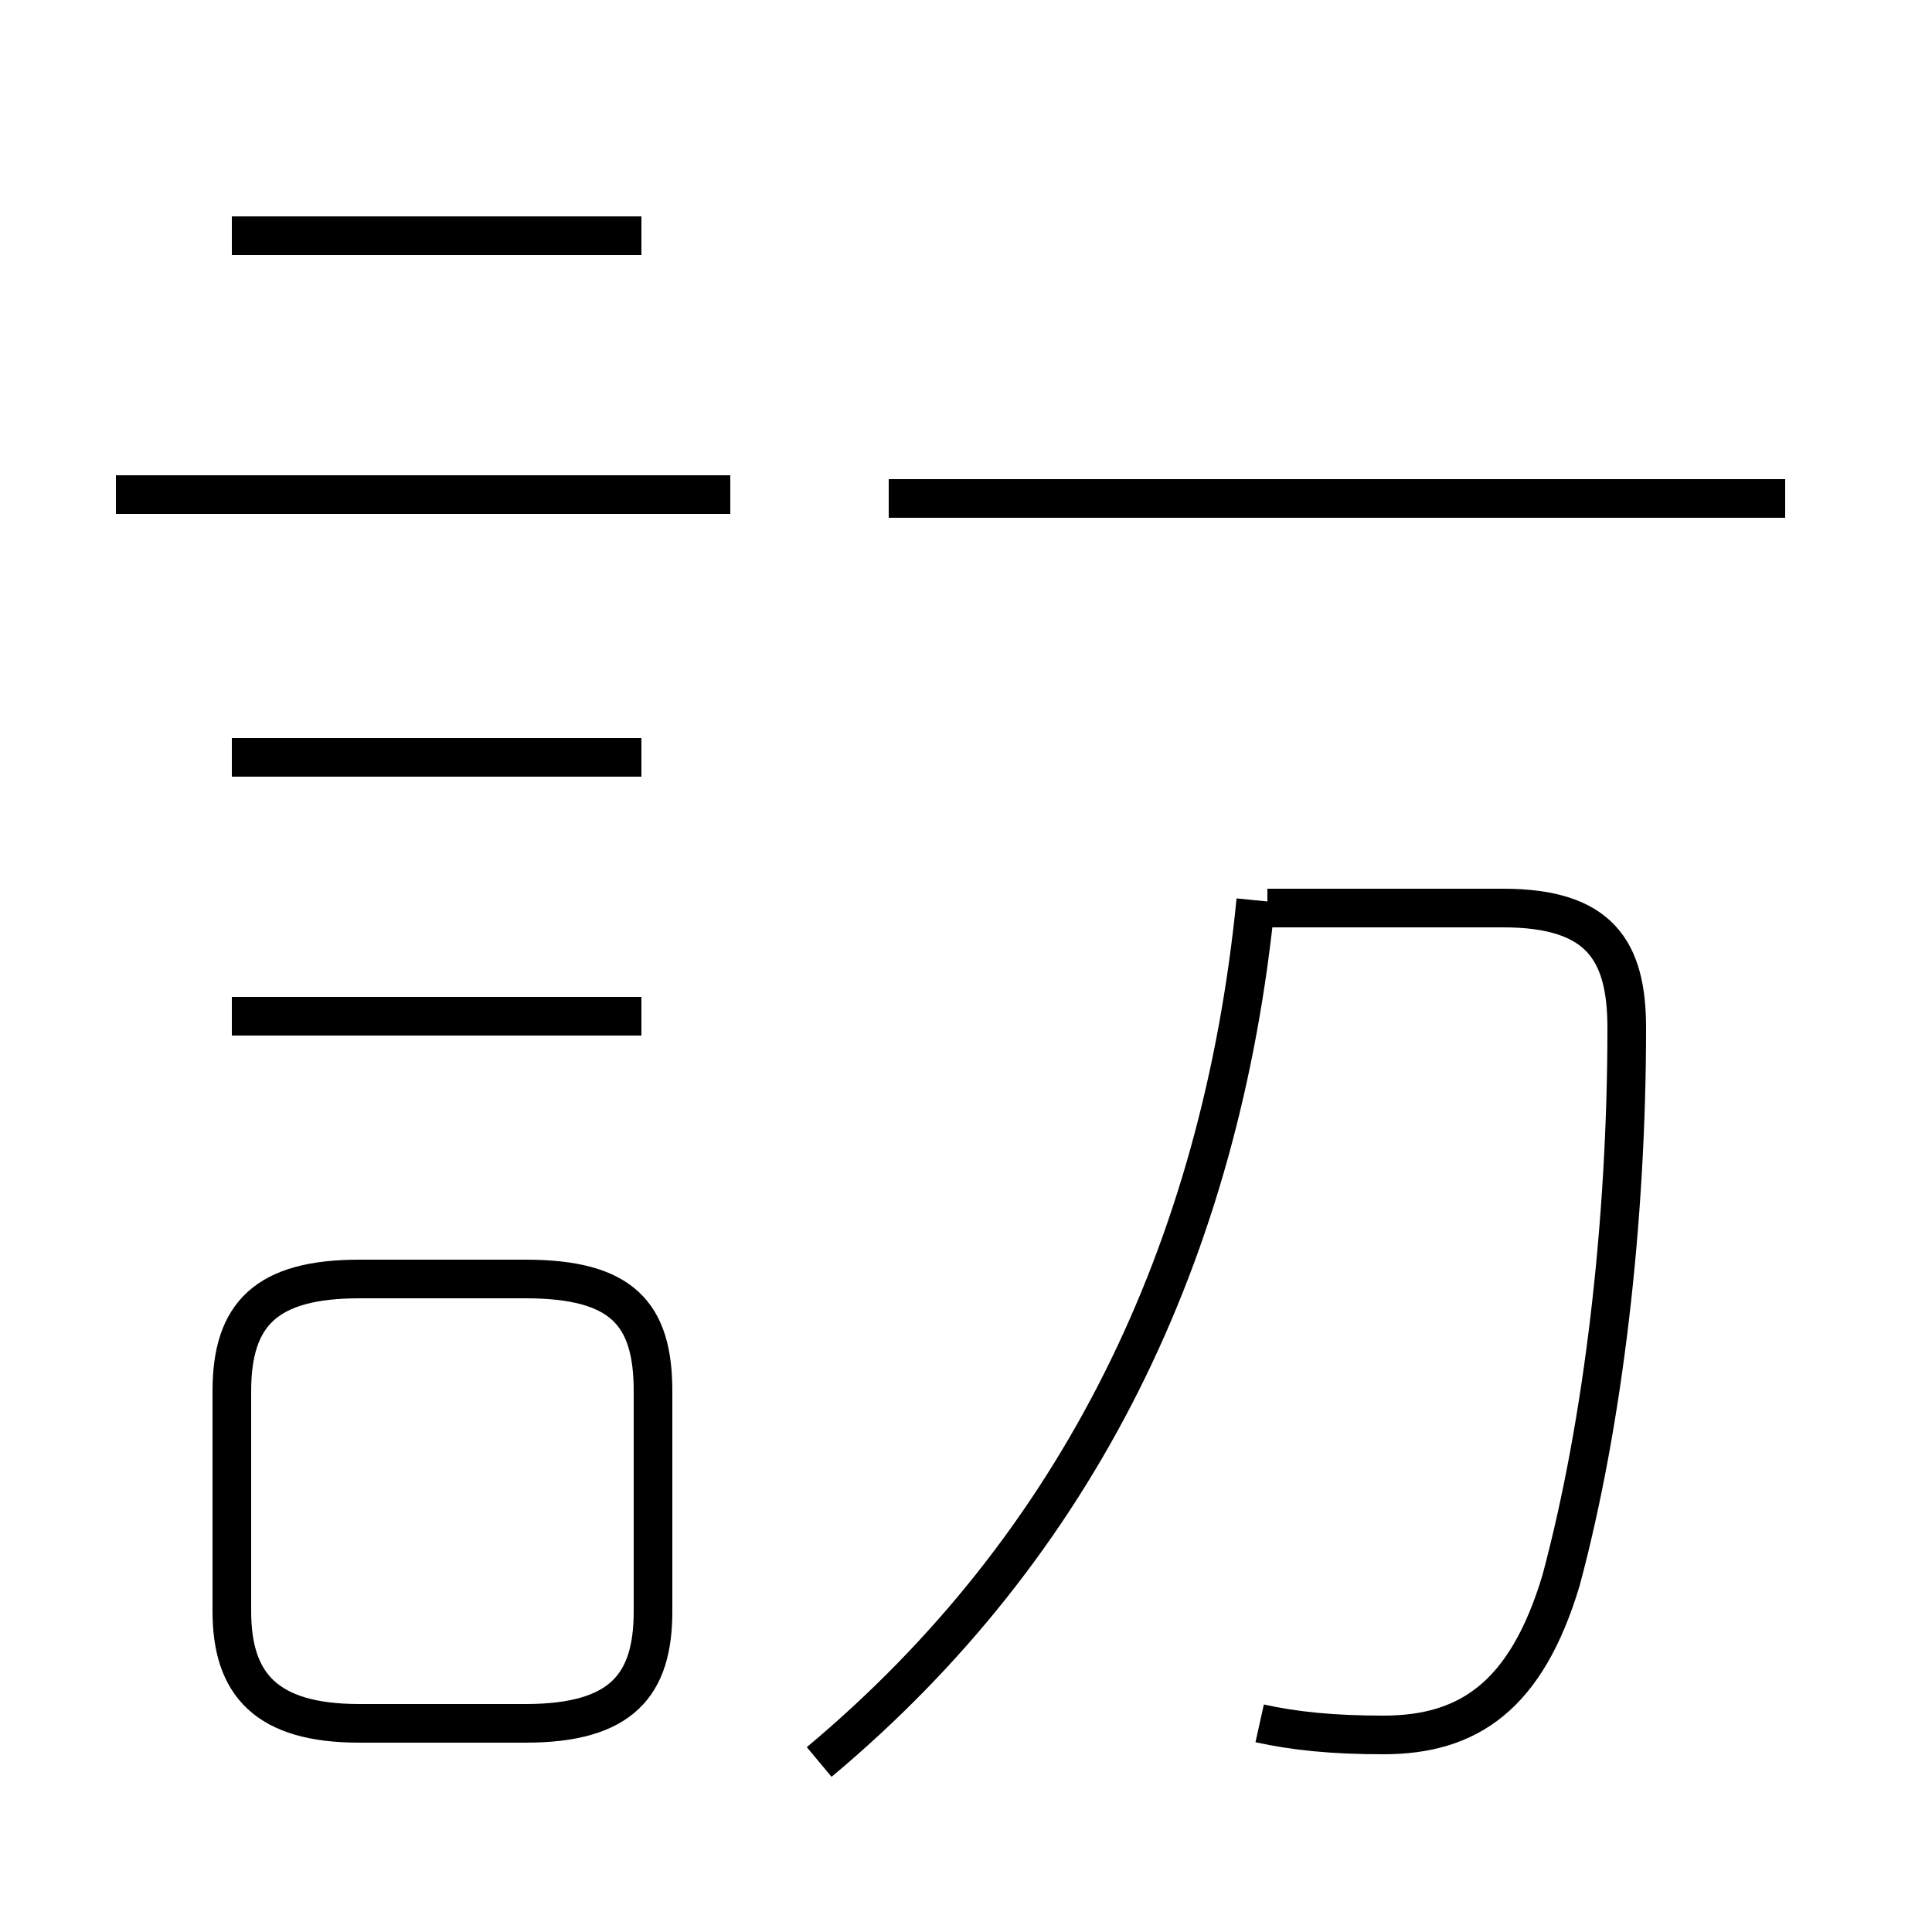<?xml version='1.0' encoding='utf8'?>
<svg viewBox="0.0 -44.0 50.0 50.0" version="1.1" xmlns="http://www.w3.org/2000/svg">
<rect x="0.0" y="-44.0" width="50.0" height="50.0" fill="#808080" stroke="none"/>
<rect x="-1000" y="-1000" width="2000" height="2000" stroke="white" fill="white"/>
<g style="fill:none; stroke:#000000;  stroke-width:1">
<path d="M 16.6 37.9 L 6.0 37.9 M 18.9 31.2 L 3.0 31.2 M 16.6 24.4 L 6.0 24.4 M 16.6 17.7 L 6.0 17.7 M 9.3 -0.6 L 13.6 -0.6 C 16.1 -0.6 16.9 0.4 16.9 2.3 L 16.9 8.0 C 16.9 10.0 16.1 10.9 13.6 10.9 L 9.3 10.9 C 6.9 10.9 6.0 10.0 6.0 8.0 L 6.0 2.3 C 6.0 0.4 6.9 -0.6 9.3 -0.6 Z M 46.2 31.1 L 23.0 31.1 M 32.6 -0.6 C 33.5 -0.8 34.5 -0.9 35.8 -0.9 C 38.0 -0.9 39.5 0.1 40.4 3.1 C 41.5 7.2 42.1 12.4 42.1 17.4 C 42.1 19.4 41.4 20.5 38.9 20.5 L 32.8 20.5 M 21.2 -1.6 C 27.9 4.0 31.6 11.6 32.5 20.7 " transform="scale(1, -1)" />
</g>
</svg>